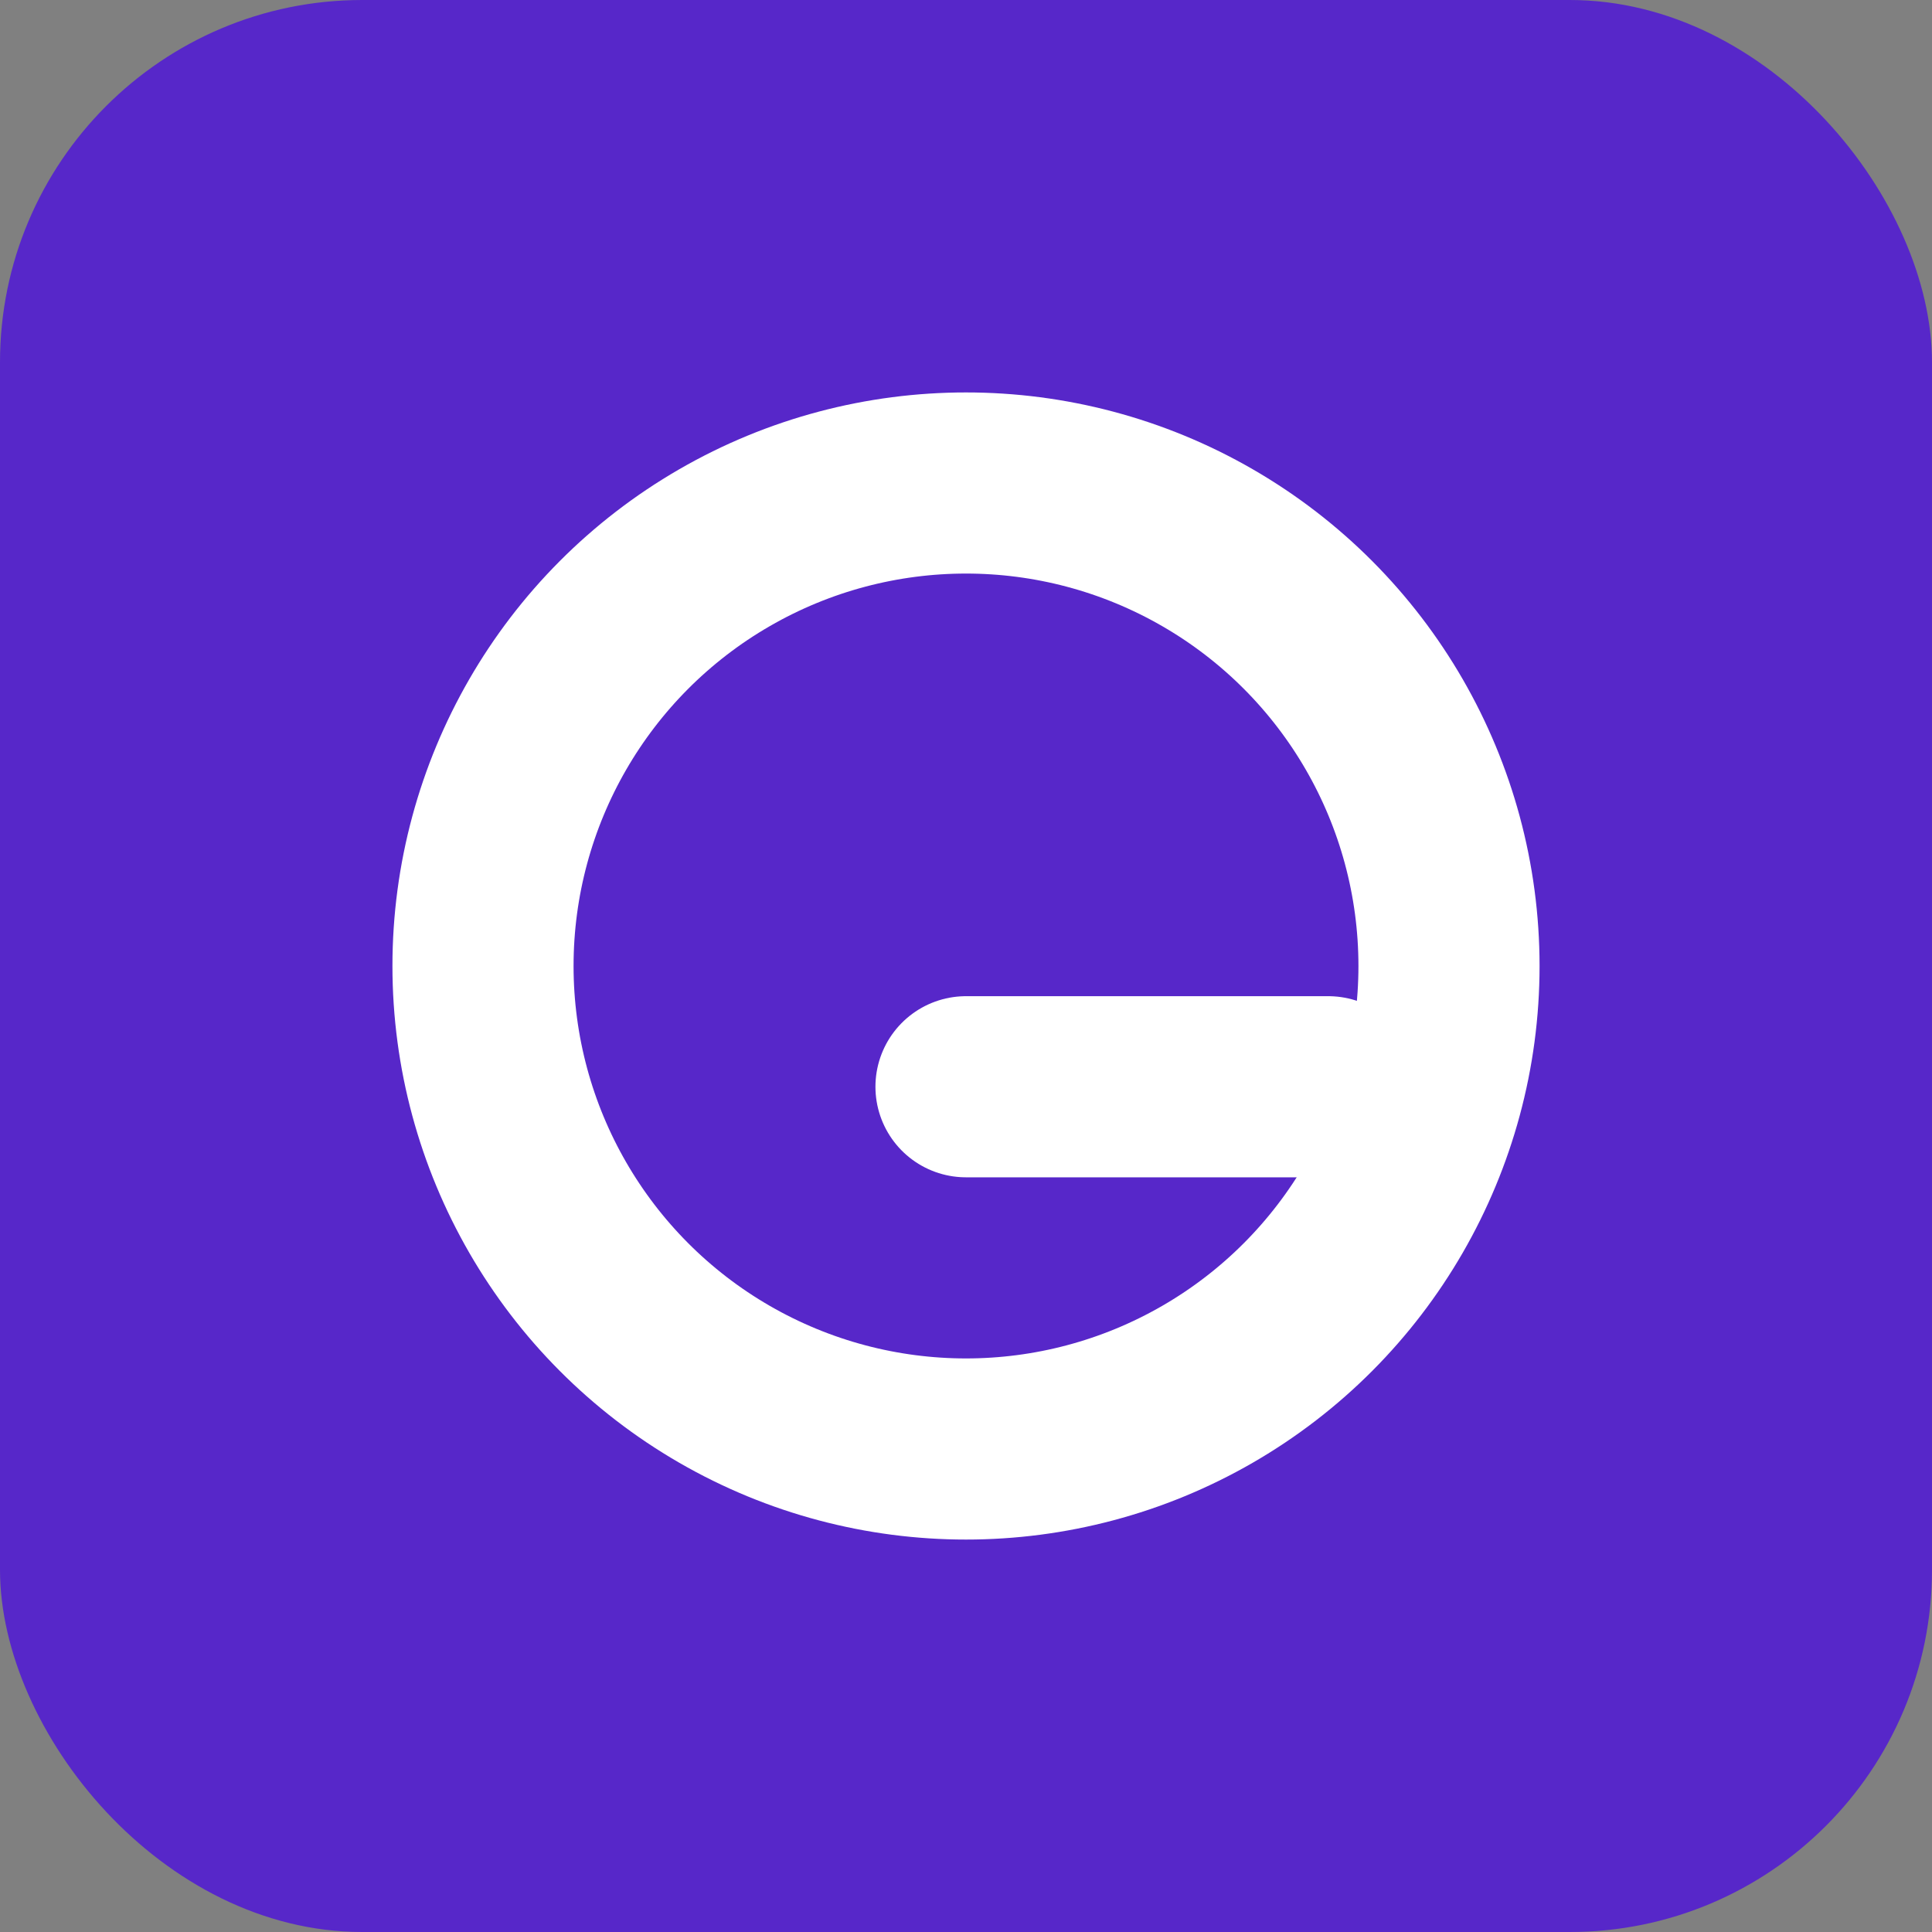 <!-- /public/favicon.svg -->
<svg xmlns="http://www.w3.org/2000/svg" viewBox="0 0 64 64" role="img" aria-labelledby="title">
  <rect x="0" y="0" width="64" height="64" fill="#808080" stroke="none"/>
  <title>Geekskul G</title>
  <!-- Square background -->
  <rect width="64" height="64" rx="12" fill="#5727c9"/>
  <!-- Outline G -->
  <circle cx="32" cy="32" r="16" fill="none" stroke="#ffffff" stroke-width="6" stroke-linecap="round"/>
  <path d="M32 36h12" fill="none" stroke="#ffffff" stroke-width="6" stroke-linecap="round"/>
</svg>
